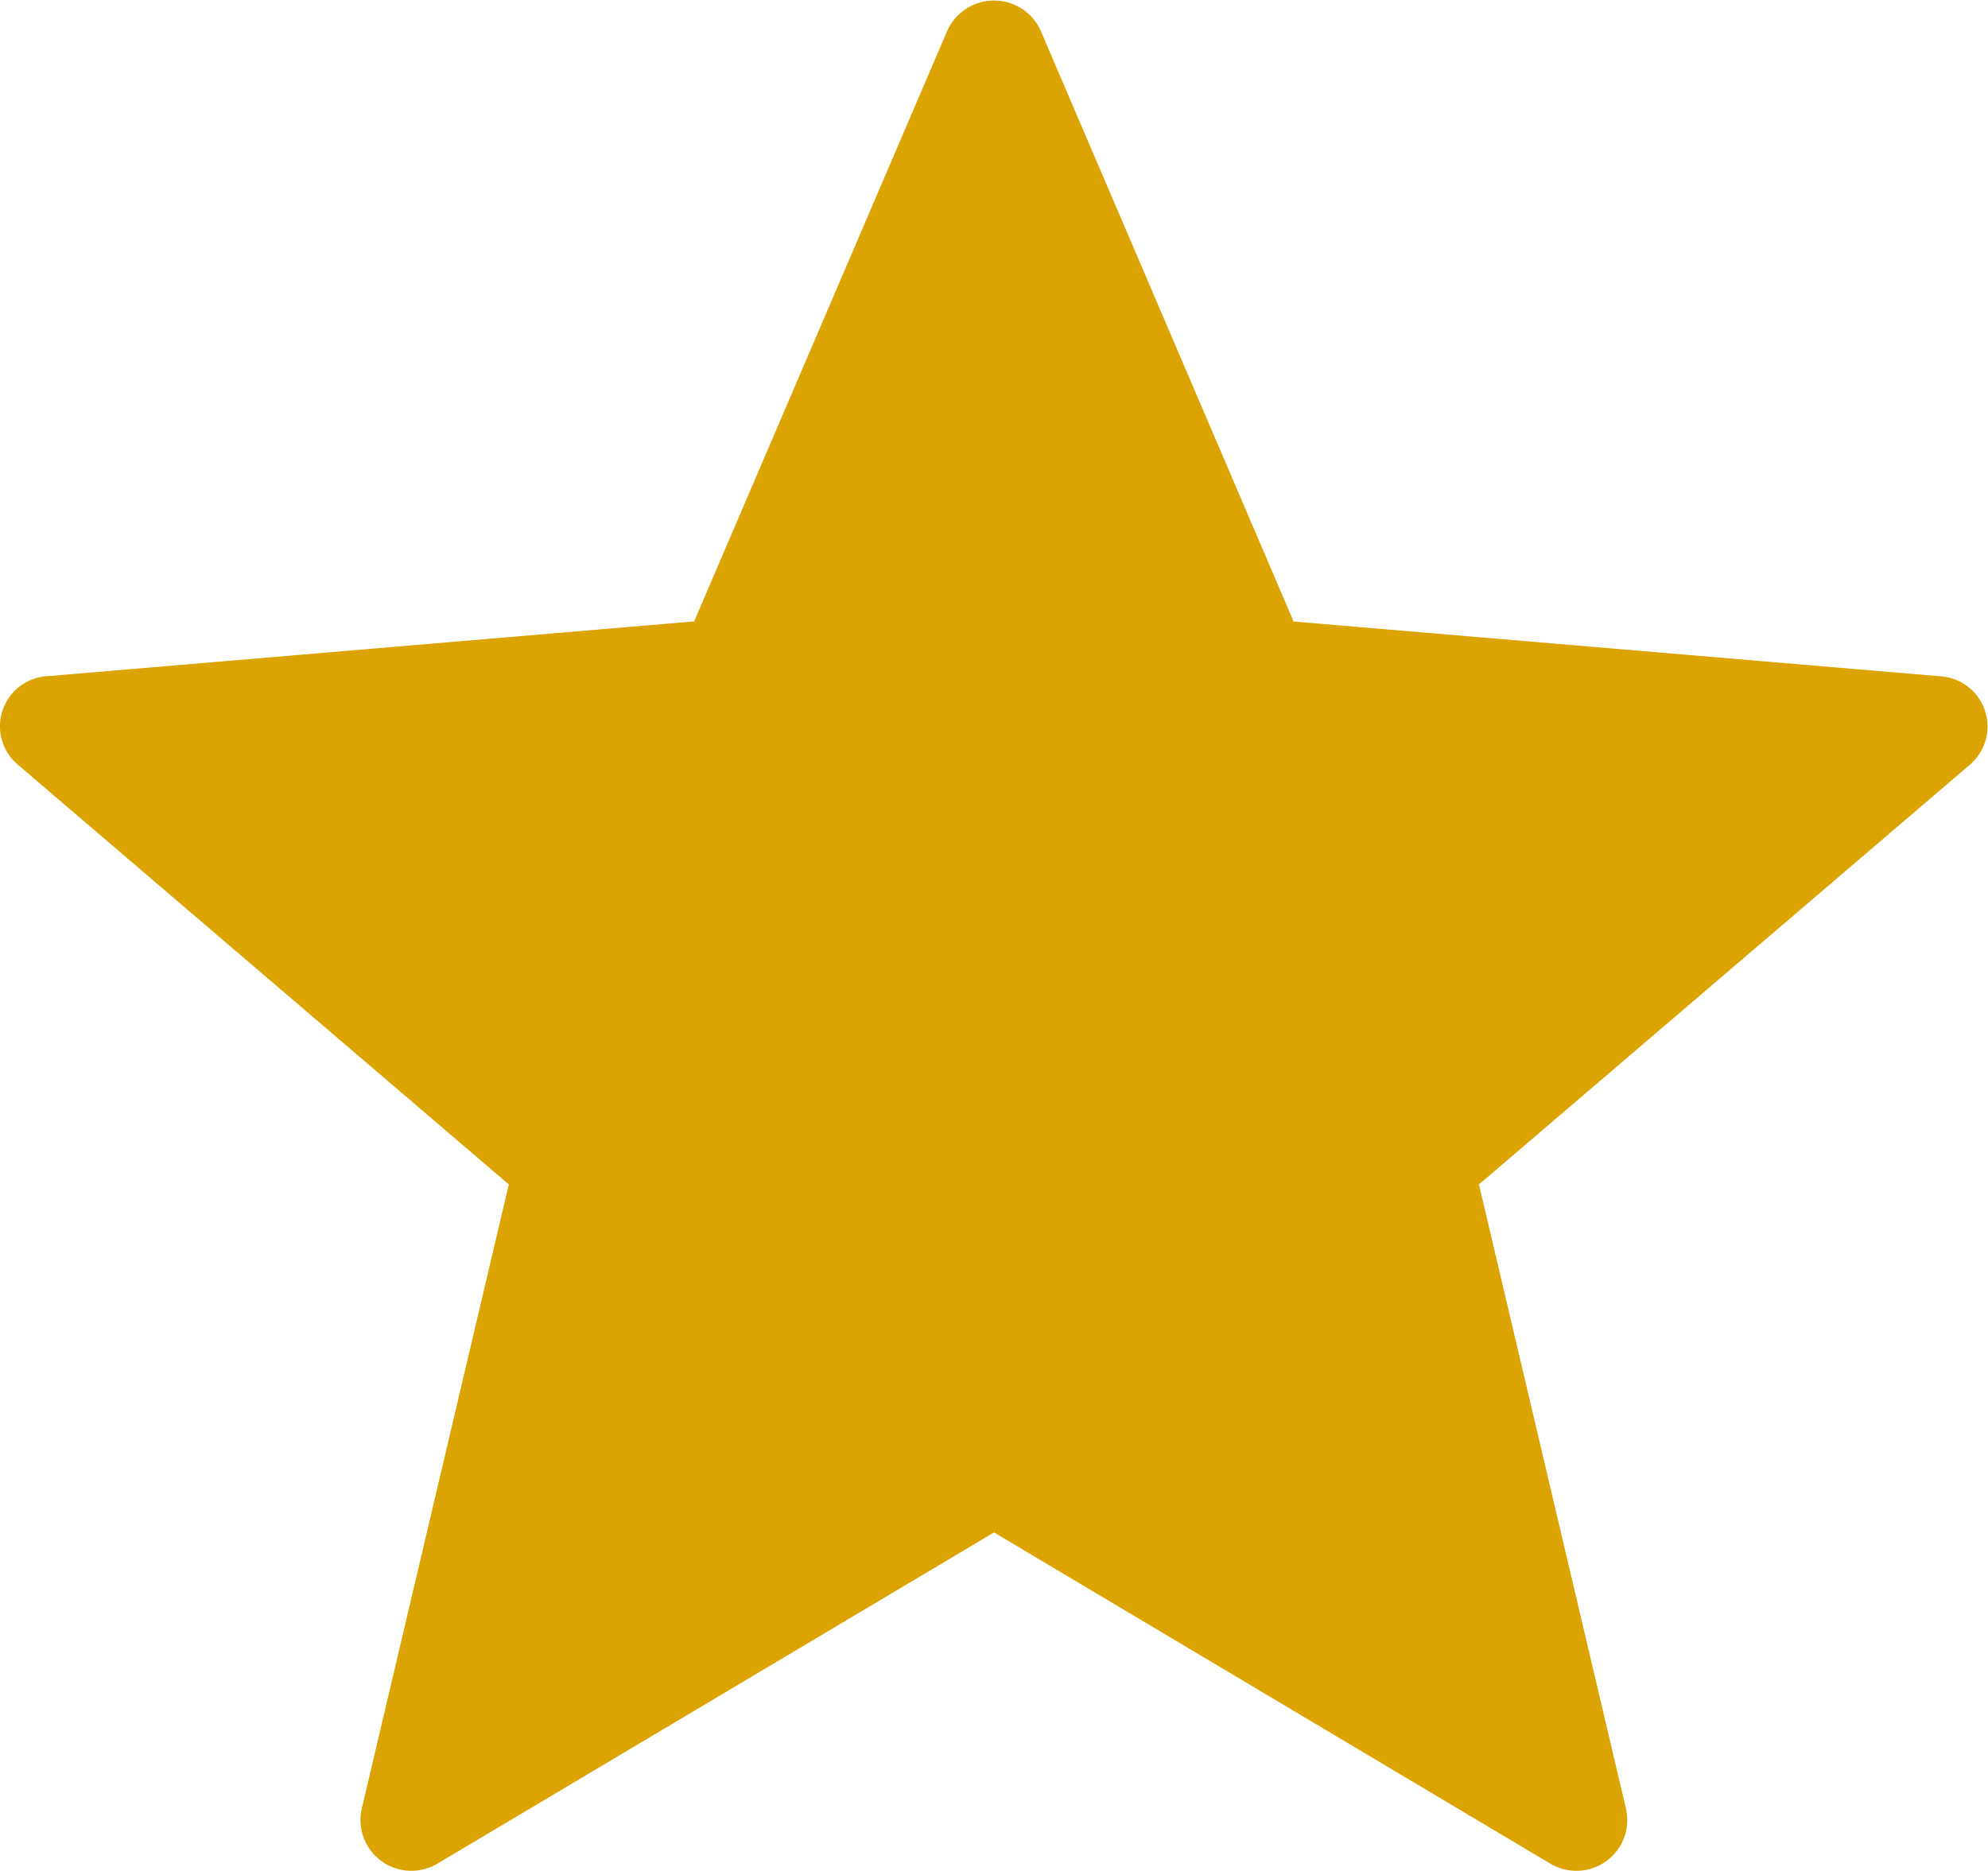 <svg id="star-active" xmlns="http://www.w3.org/2000/svg" width="17" height="16" viewBox="0 0 17 16">
  <path id="Path_206" data-name="Path 206" d="M8.9.716l2.162,5.051,5.536.469a.43.43,0,0,1,.249.754l-4.2,3.591,1.258,5.341a.435.435,0,0,1-.65.466L8.5,13.557,3.743,16.388a.435.435,0,0,1-.65-.466l1.258-5.341L.151,6.99A.429.429,0,0,1,.4,6.235l5.536-.469L8.1.716a.438.438,0,0,1,.8,0Z" transform="translate(0 -0.452)" fill="#dba403"/>
</svg>
